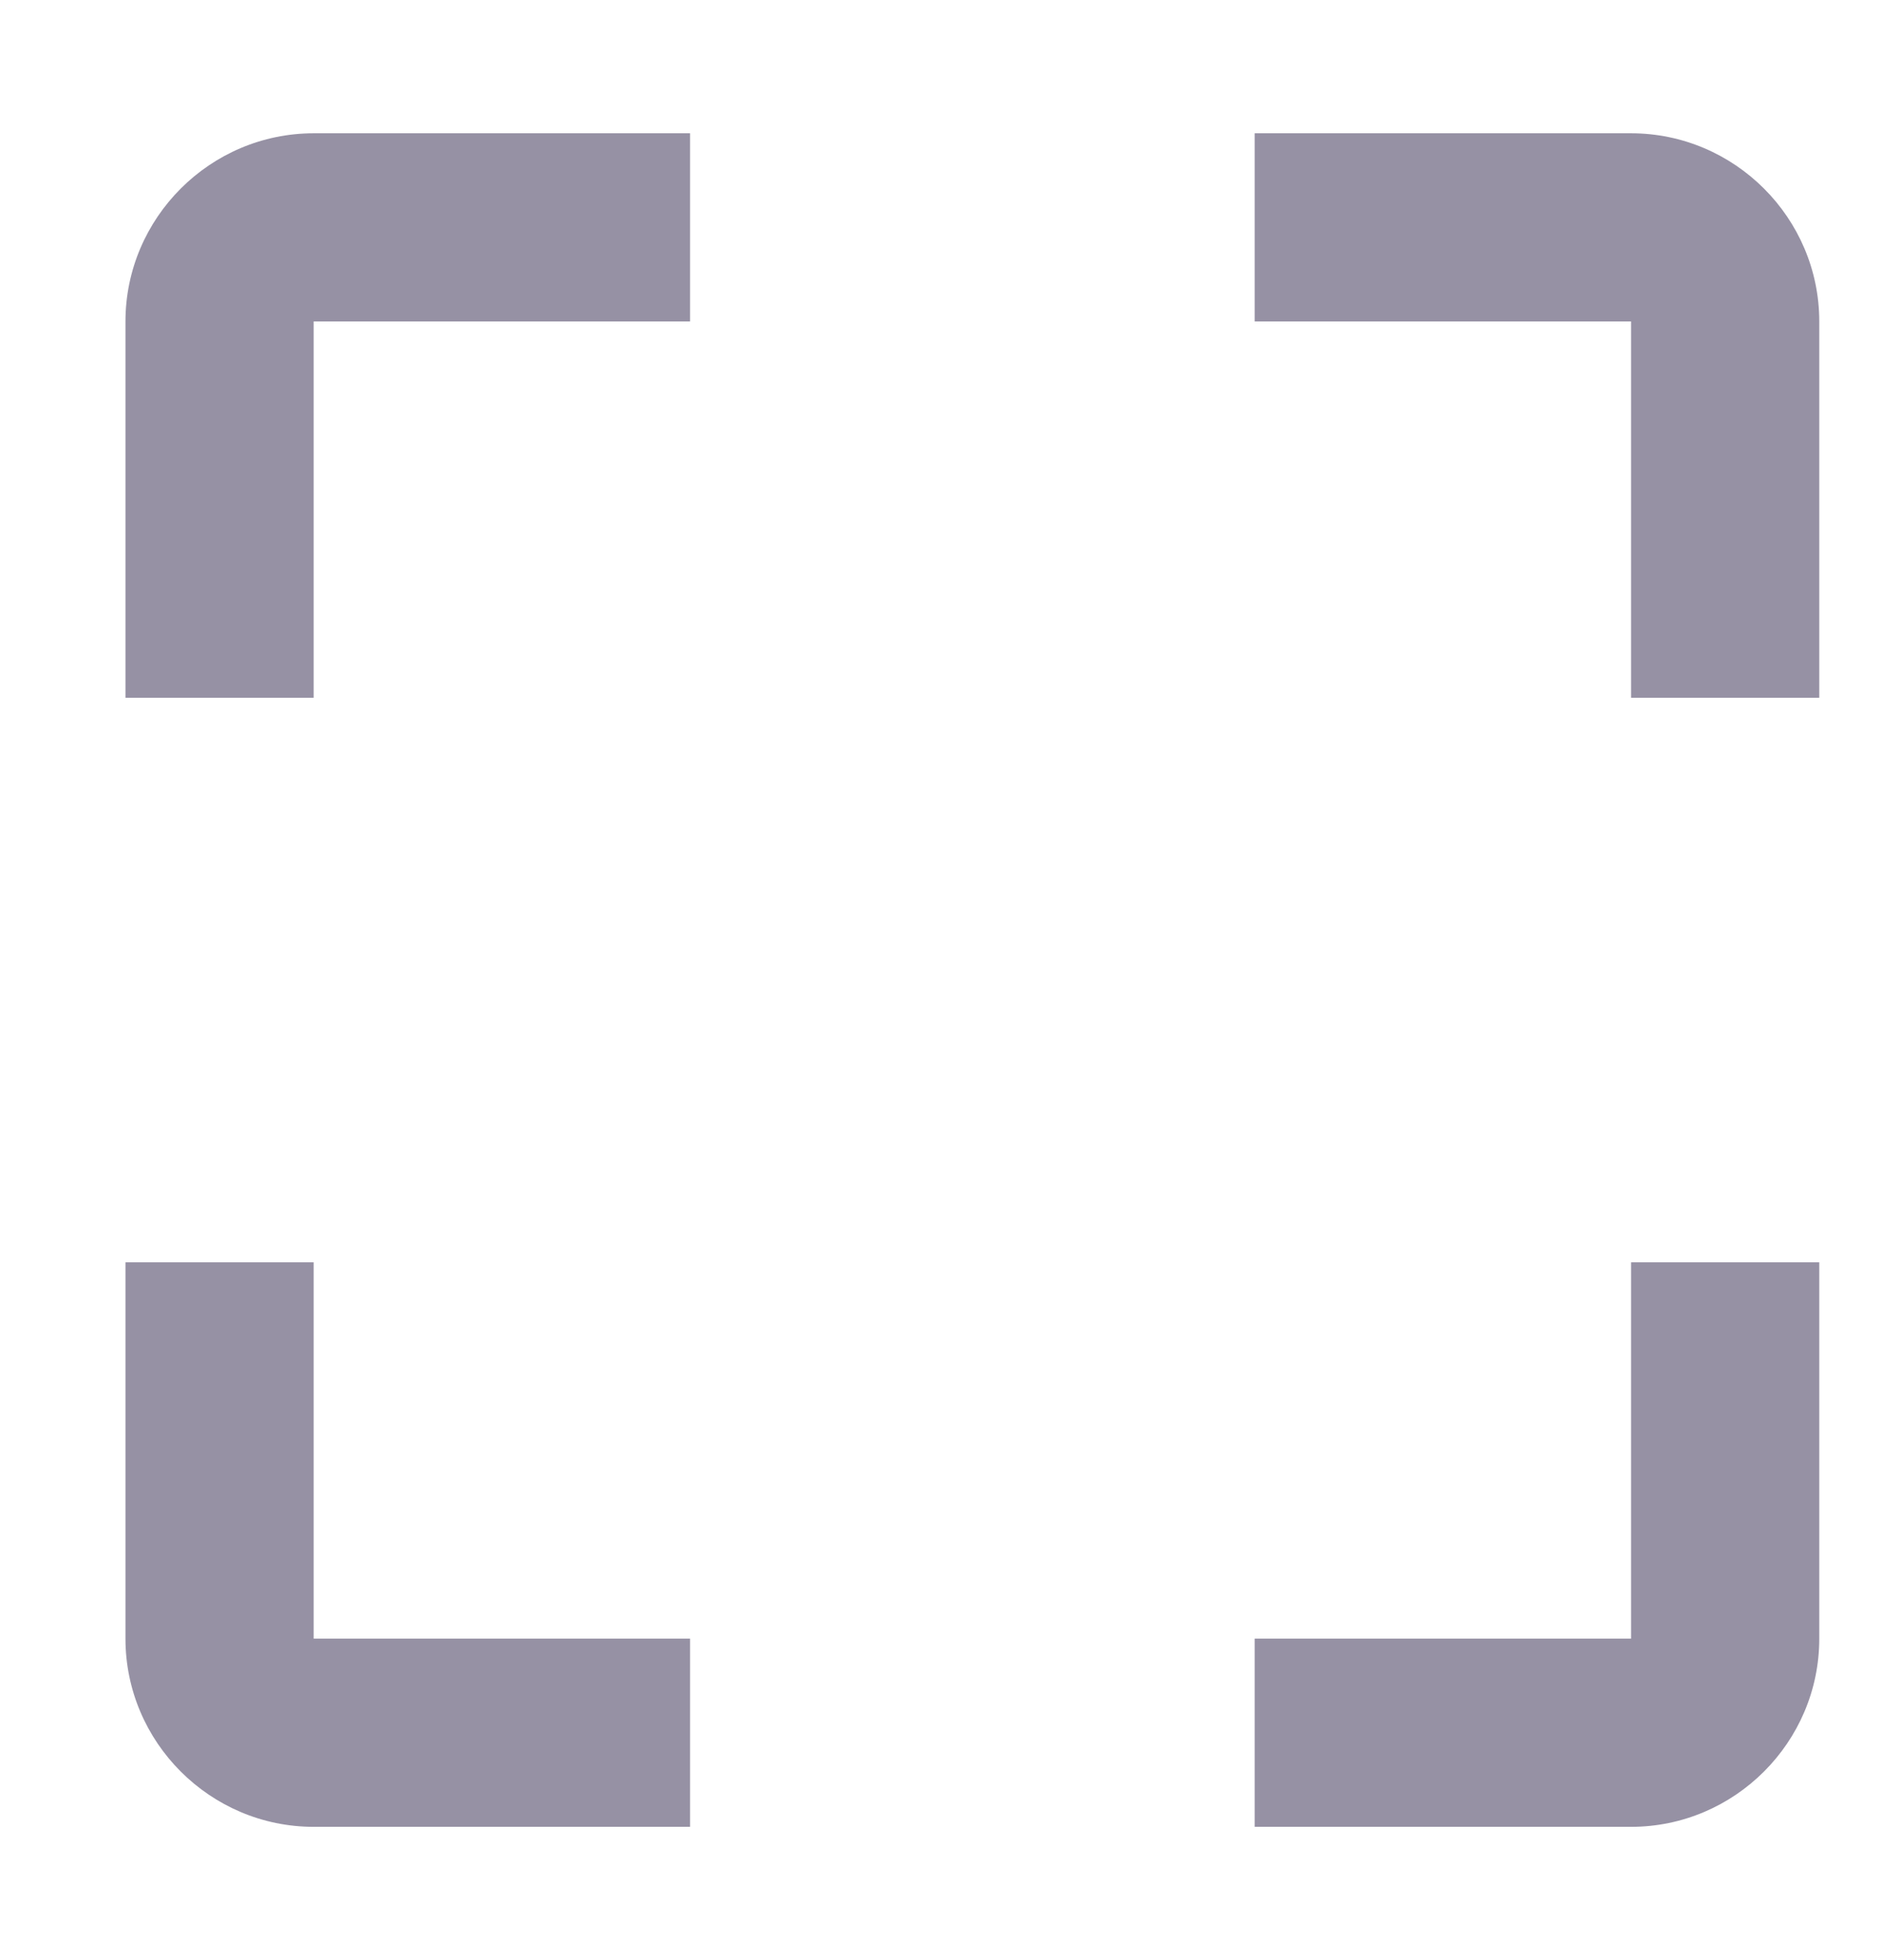 <svg width="24" height="25" viewBox="0 0 24 25" fill="none" xmlns="http://www.w3.org/2000/svg">
<g id="bed">
<path id="Vector" d="M1.6 4.1V8.9H4V4.1H8.8V1.7H4C2.68 1.7 1.6 2.78 1.6 4.1ZM4 16.1H1.6V20.9C1.6 22.22 2.68 23.3 4 23.3H8.8V20.9H4V16.1ZM20.8 20.9H16V23.3H20.8C22.12 23.3 23.2 22.22 23.2 20.9V16.1H20.8V20.9ZM20.8 1.7H16V4.1H20.8V8.9H23.2V4.1C23.2 2.78 22.12 1.7 20.8 1.7Z" fill="#9691A4"/>
</g>
</svg>
